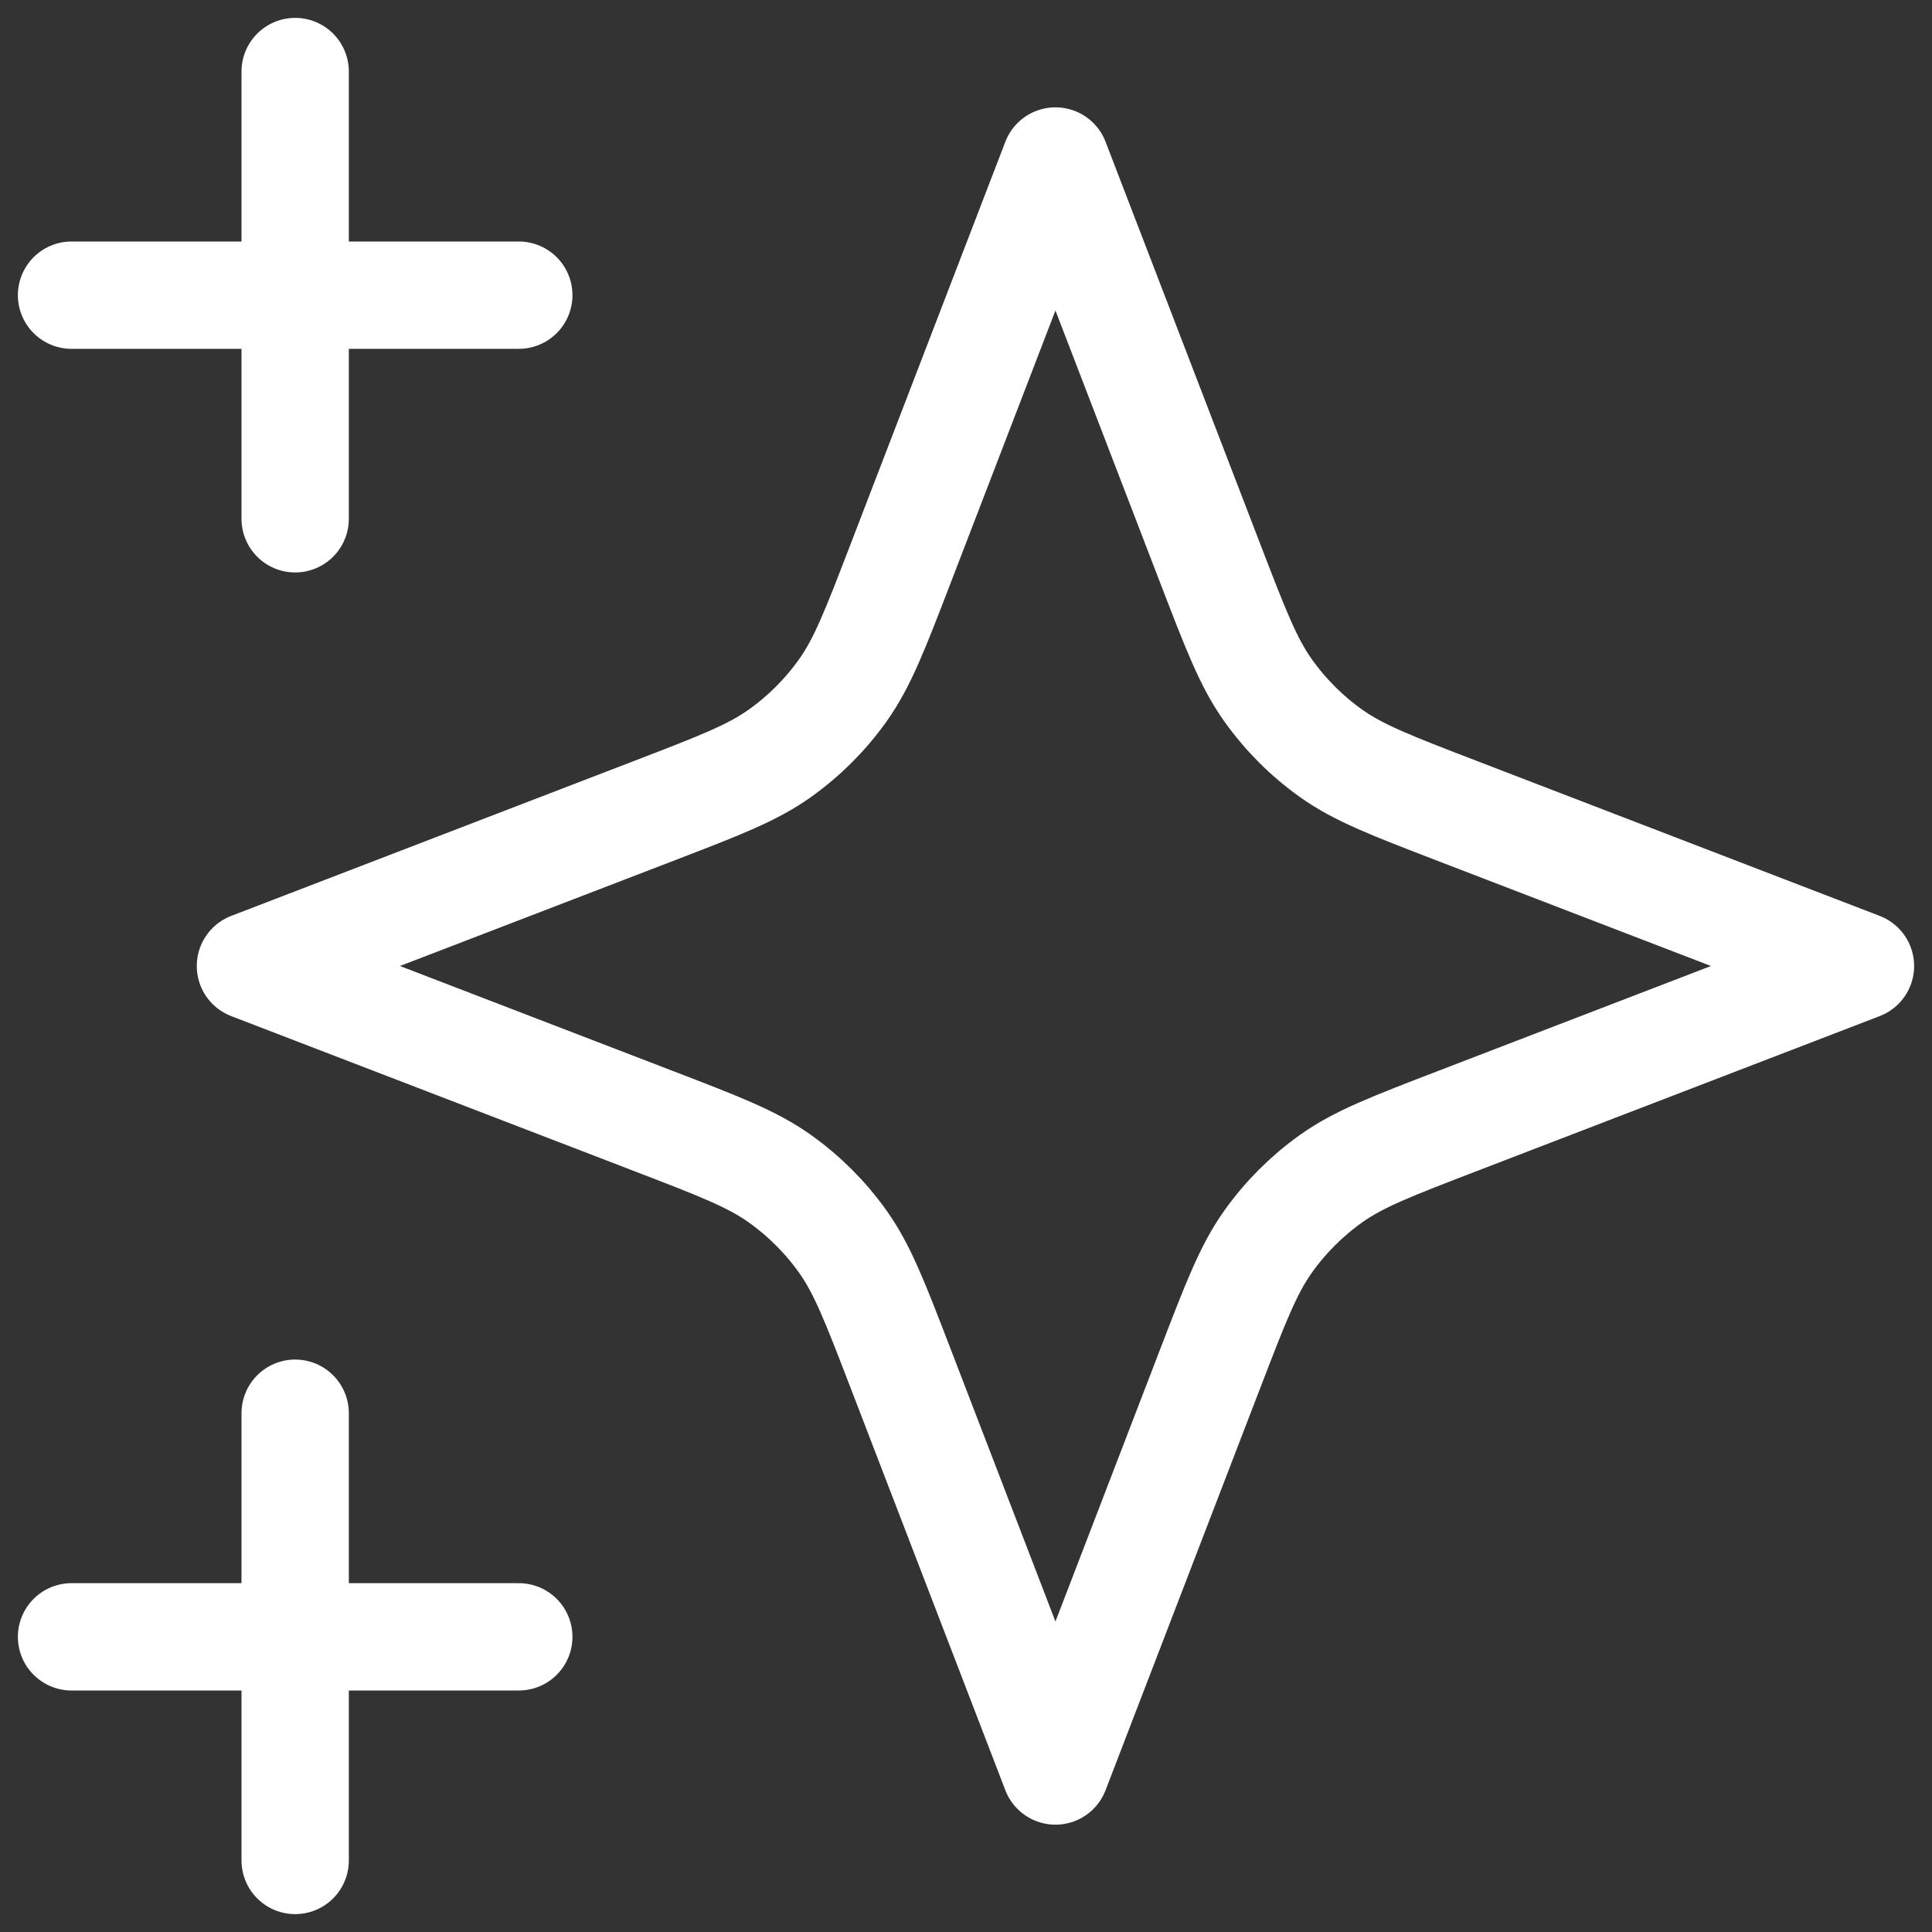 <svg width="90" height="90" viewBox="0 0 90 90" fill="none" xmlns="http://www.w3.org/2000/svg">
<rect x="0" y="0" width="90" height="90" fill="#333333" stroke="none"/>
<path d="M13.75 86.667V65.833M13.75 24.167V3.333M3.333 13.75H24.167M3.333 76.25H24.167M49.167 7.5L41.941 26.287C40.766 29.342 40.178 30.869 39.265 32.154C38.455 33.293 37.46 34.288 36.321 35.098C35.036 36.012 33.509 36.599 30.454 37.774L11.667 45L30.454 52.226C33.509 53.401 35.036 53.988 36.321 54.902C37.46 55.712 38.455 56.707 39.265 57.845C40.178 59.13 40.766 60.658 41.941 63.713L49.167 82.5L56.392 63.713C57.568 60.658 58.155 59.13 59.069 57.845C59.878 56.707 60.873 55.712 62.012 54.902C63.297 53.988 64.825 53.401 67.88 52.226L86.667 45L67.88 37.774C64.825 36.599 63.297 36.012 62.012 35.098C60.873 34.288 59.878 33.293 59.069 32.154C58.155 30.869 57.568 29.342 56.392 26.287L49.167 7.5Z" stroke="white" stroke-width="5" stroke-linecap="round" stroke-linejoin="round"/>
</svg>
